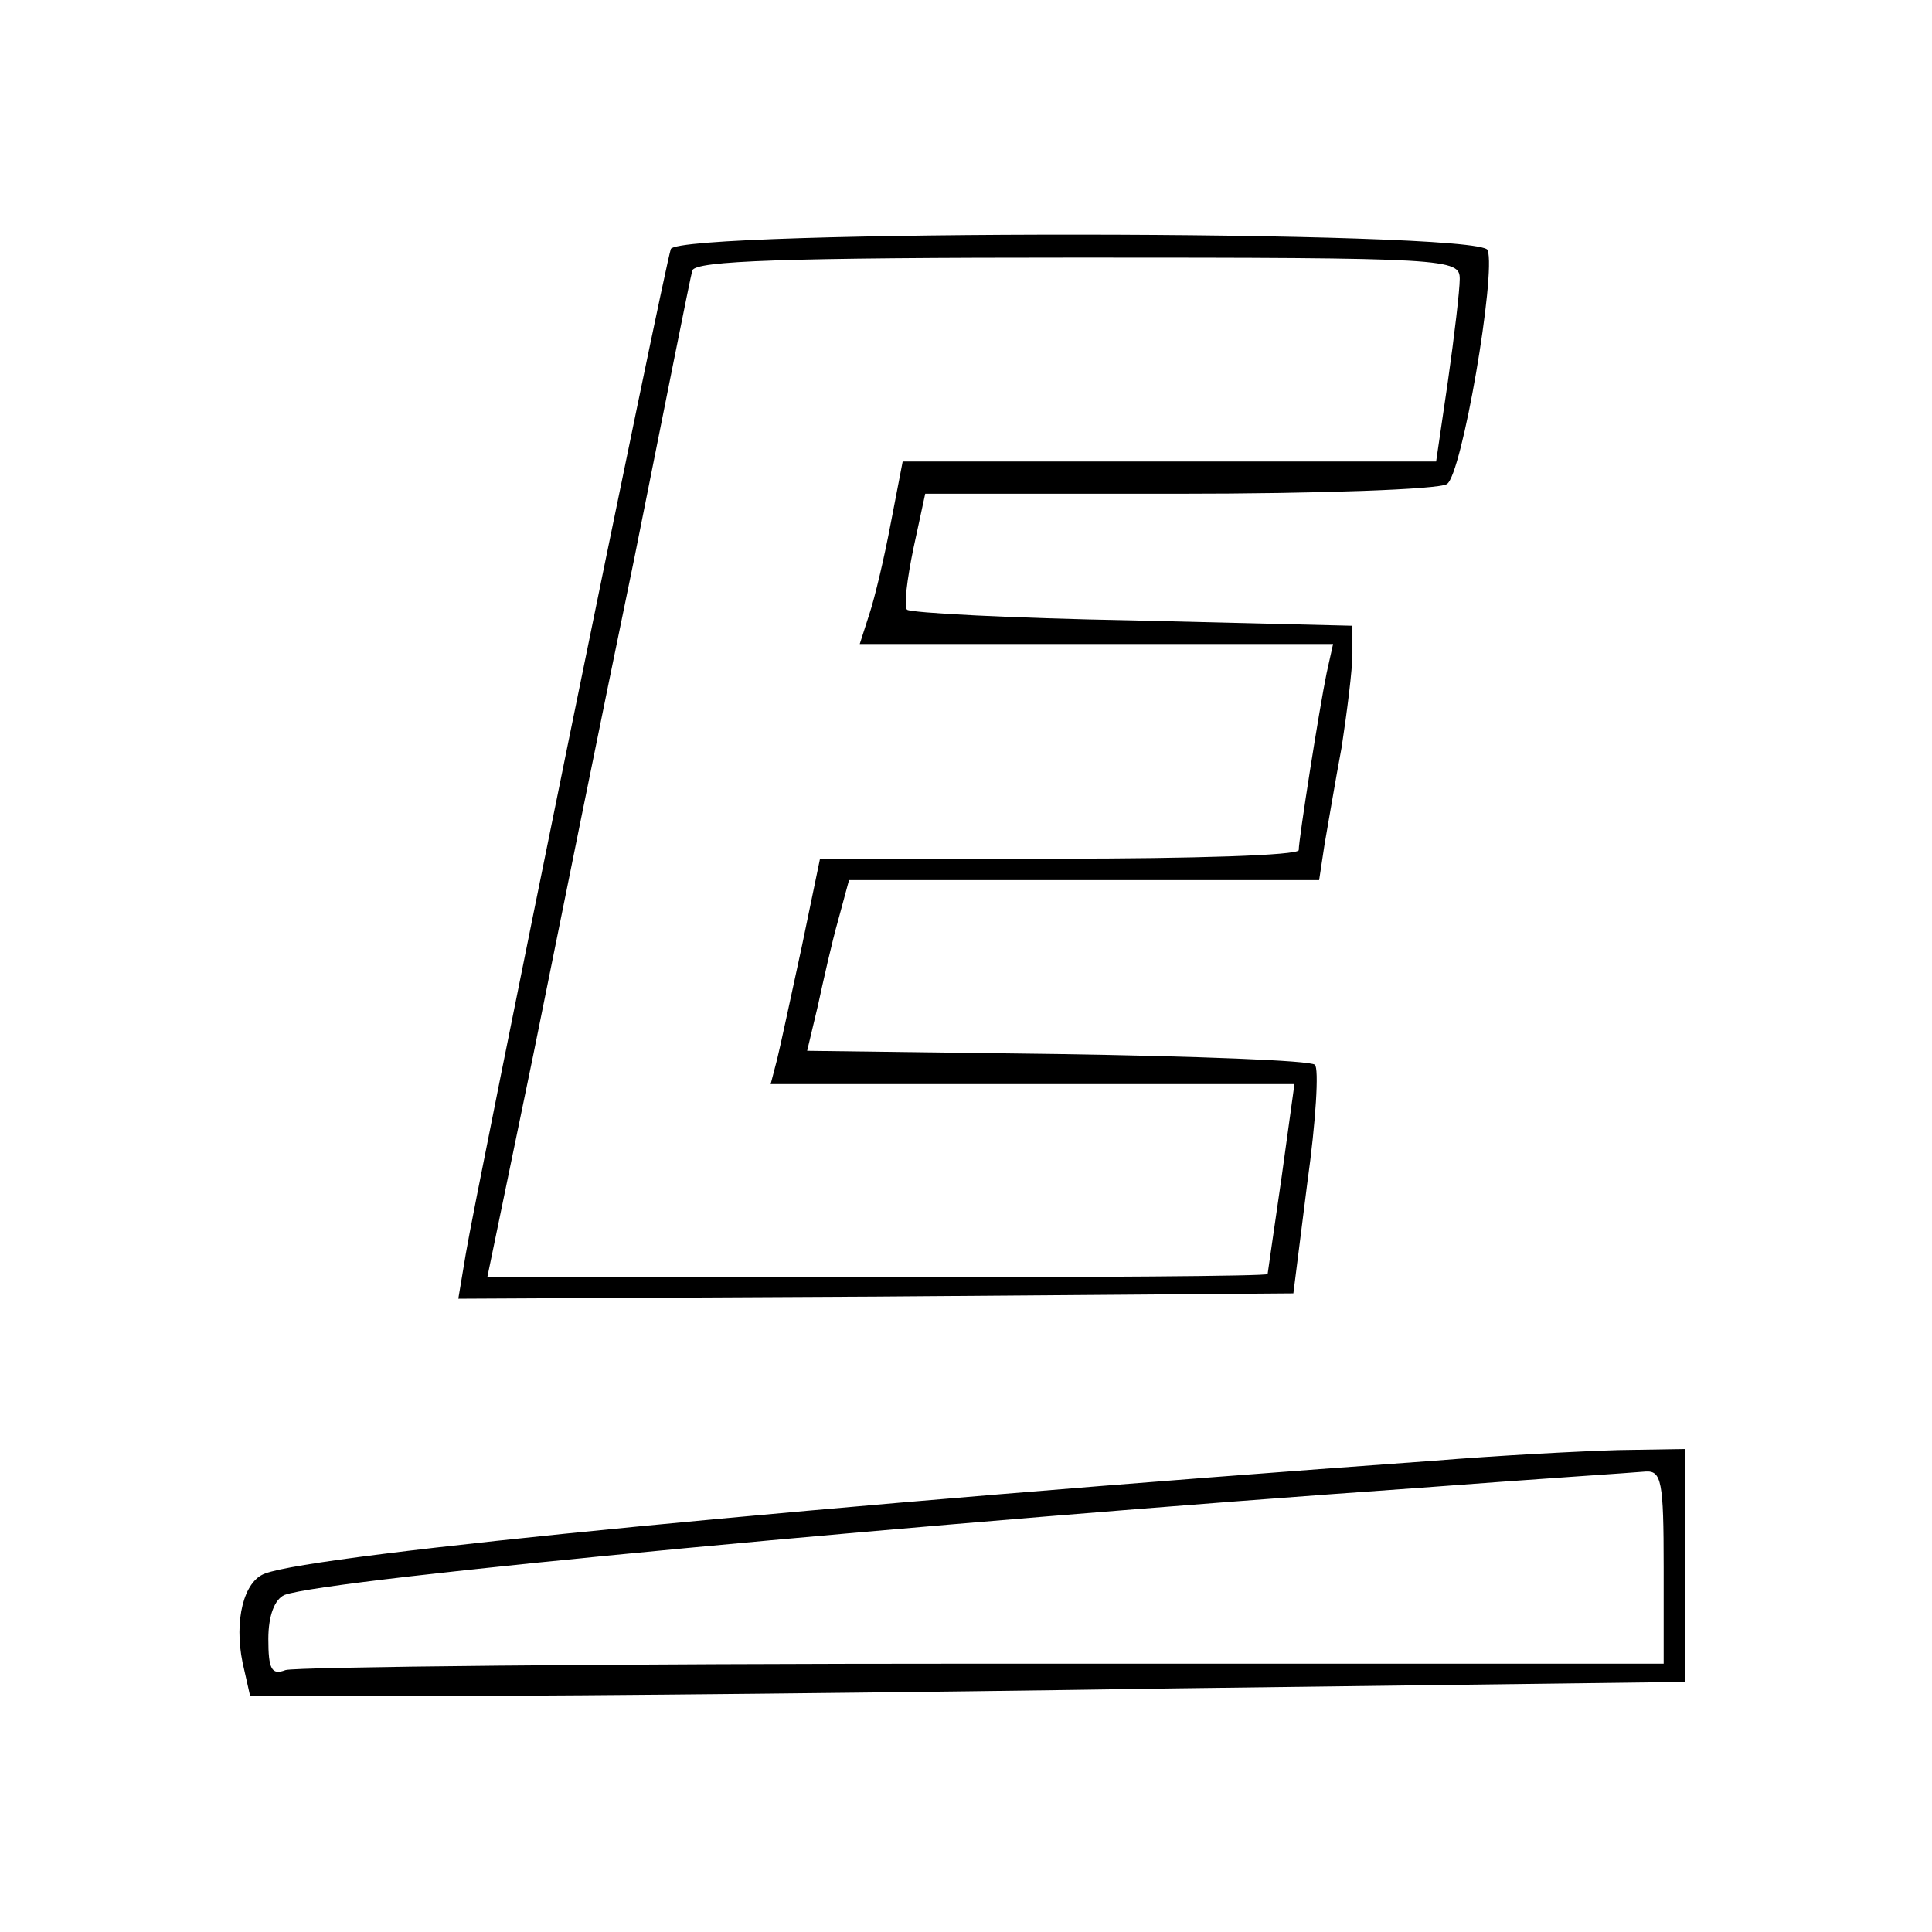 <?xml version="1.0" standalone="no"?>
<!DOCTYPE svg PUBLIC "-//W3C//DTD SVG 20010904//EN"
 "http://www.w3.org/TR/2001/REC-SVG-20010904/DTD/svg10.dtd">
<svg version="1.0" xmlns="http://www.w3.org/2000/svg"
 width="180pt" height="180pt" viewBox="0 0 180 180"
 preserveAspectRatio="xMidYMid meet">
<g transform="translate(0,180) scale(0.1,-0.1)"
fill="#000000" stroke="none">
<path d="M625 1568 c-6 -17 -182 -881 -191 -936 l-7 -42 389 2 389 3 13 103
c8 57 11 107 7 110 -4 4 -111 8 -240 10 l-233 3 10 42 c5 23 13 59 19 80 l10
37 219 0 219 0 5 33 c3 17 10 59 16 91 5 33 10 72 10 87 l0 26 -205 5 c-112 2
-207 7 -210 10 -3 3 0 28 6 57 l11 51 236 0 c130 0 243 4 250 9 14 8 46 196
38 218 -8 19 -754 19 -761 1z m735 -28 c0 -10 -5 -53 -11 -95 l-11 -75 -249 0
-248 0 -11 -57 c-6 -32 -15 -70 -20 -85 l-9 -28 220 0 221 0 -6 -27 c-7 -34
-26 -155 -26 -165 0 -5 -100 -8 -223 -8 l-223 0 -17 -82 c-10 -46 -20 -93 -23
-105 l-6 -23 244 0 244 0 -12 -87 c-7 -49 -13 -89 -13 -90 -1 -2 -164 -3 -364
-3 l-363 0 43 208 c23 114 65 322 94 462 28 140 52 261 54 268 3 9 84 12 360
12 346 0 355 -1 355 -20z"/>
<path d="M1335 439 c-570 -41 -1041 -87 -1088 -105 -20 -7 -29 -44 -21 -83 l7
-31 196 0 c108 0 409 3 669 7 l472 6 0 109 0 108 -62 -1 c-35 -1 -112 -5 -173
-10z m215 -99 l0 -90 -634 0 c-349 0 -641 -3 -650 -6 -13 -5 -16 1 -16 29 0
22 6 37 15 41 39 15 604 68 1060 100 105 8 198 14 208 15 15 1 17 -9 17 -89z"/>
</g>
</svg>
